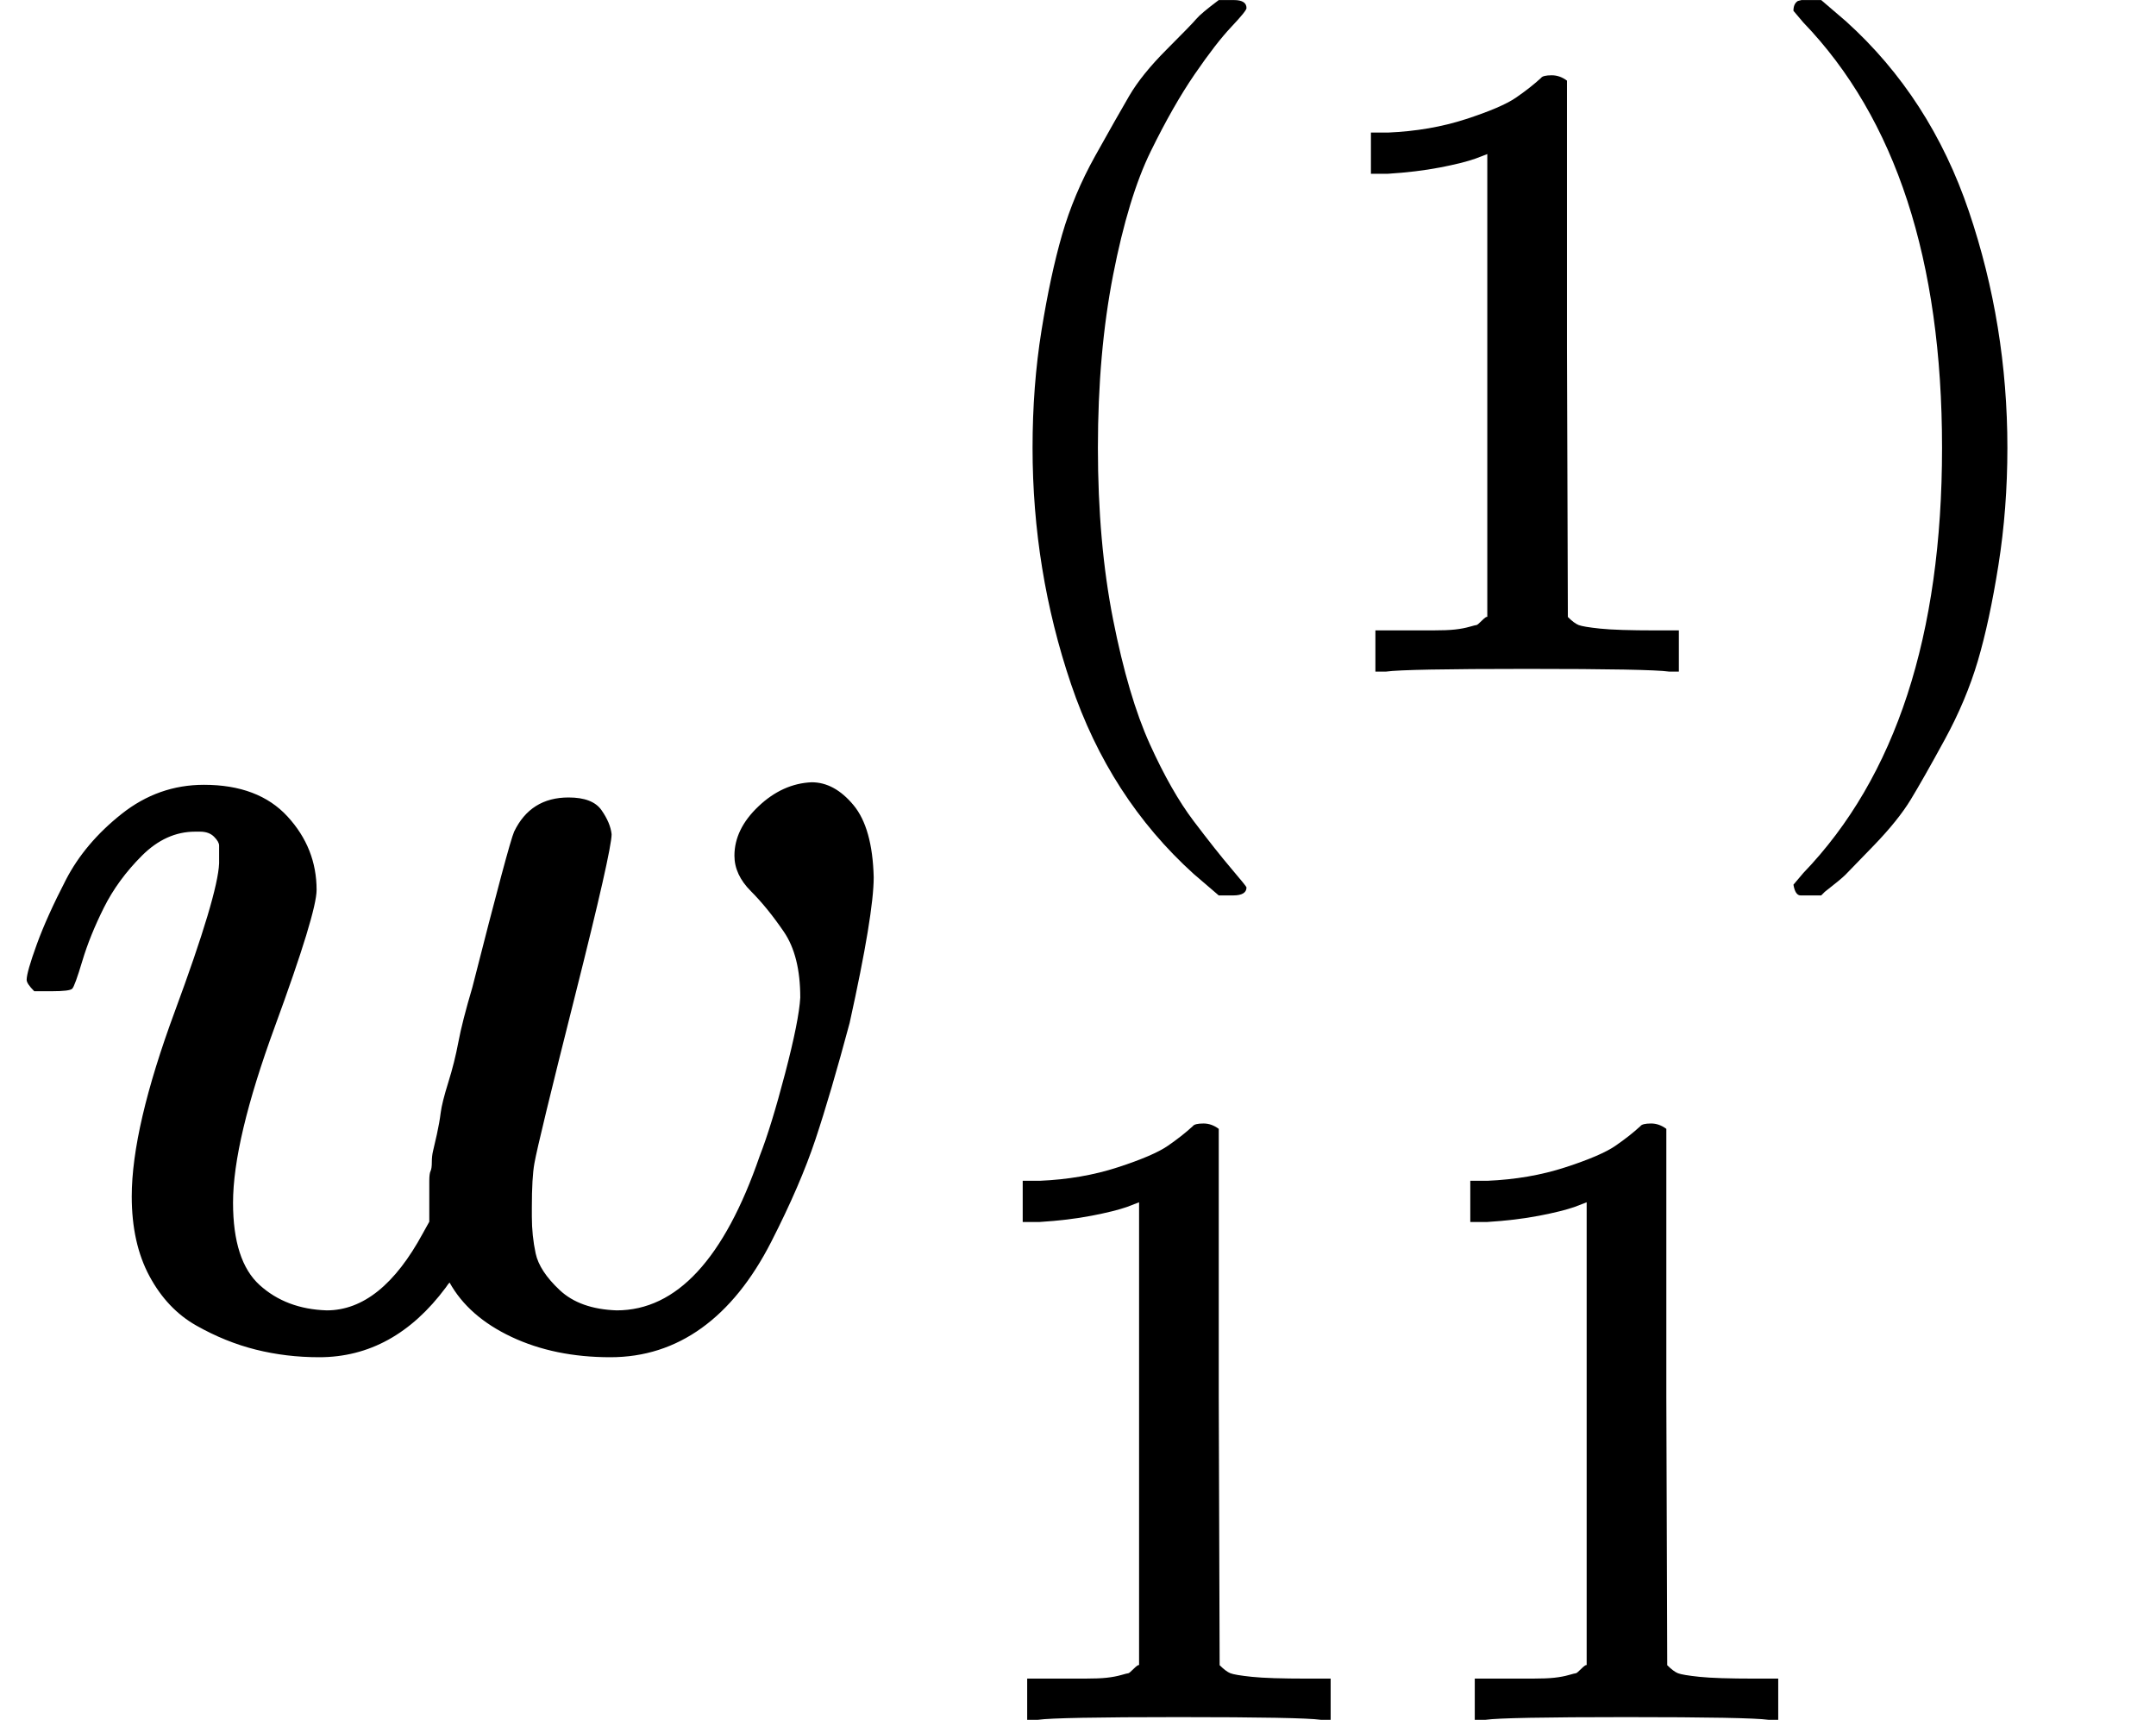 <?xml version="1.0" encoding="UTF-8" standalone="no" ?>
<svg xmlns="http://www.w3.org/2000/svg" width="30.816px" height="24.576px" viewBox="0 -1060.7 1702.7 1358" xmlns:xlink="http://www.w3.org/1999/xlink" aria-hidden="true"><defs><path id="MJX-22-TEX-I-1D464" d="M580 385Q580 406 599 424T641 443Q659 443 674 425T690 368Q690 339 671 253Q656 197 644 161T609 80T554 12T482 -11Q438 -11 404 5T355 48Q354 47 352 44Q311 -11 252 -11Q226 -11 202 -5T155 14T118 53T104 116Q104 170 138 262T173 379Q173 380 173 381Q173 390 173 393T169 400T158 404H154Q131 404 112 385T82 344T65 302T57 280Q55 278 41 278H27Q21 284 21 287Q21 293 29 315T52 366T96 418T161 441Q204 441 227 416T250 358Q250 340 217 250T184 111Q184 65 205 46T258 26Q301 26 334 87L339 96V119Q339 122 339 128T340 136T341 143T342 152T345 165T348 182T354 206T362 238T373 281Q402 395 406 404Q419 431 449 431Q468 431 475 421T483 402Q483 389 454 274T422 142Q420 131 420 107V100Q420 85 423 71T442 42T487 26Q558 26 600 148Q609 171 620 213T632 273Q632 306 619 325T593 357T580 385Z"></path><path id="MJX-22-TEX-N-28" d="M94 250Q94 319 104 381T127 488T164 576T202 643T244 695T277 729T302 750H315H319Q333 750 333 741Q333 738 316 720T275 667T226 581T184 443T167 250T184 58T225 -81T274 -167T316 -220T333 -241Q333 -250 318 -250H315H302L274 -226Q180 -141 137 -14T94 250Z"></path><path id="MJX-22-TEX-N-31" d="M213 578L200 573Q186 568 160 563T102 556H83V602H102Q149 604 189 617T245 641T273 663Q275 666 285 666Q294 666 302 660V361L303 61Q310 54 315 52T339 48T401 46H427V0H416Q395 3 257 3Q121 3 100 0H88V46H114Q136 46 152 46T177 47T193 50T201 52T207 57T213 61V578Z"></path><path id="MJX-22-TEX-N-29" d="M60 749L64 750Q69 750 74 750H86L114 726Q208 641 251 514T294 250Q294 182 284 119T261 12T224 -76T186 -143T145 -194T113 -227T90 -246Q87 -249 86 -250H74Q66 -250 63 -250T58 -247T55 -238Q56 -237 66 -225Q221 -64 221 250T66 725Q56 737 55 738Q55 746 60 749Z"></path></defs><g stroke="#000000" fill="#000000" stroke-width="0" transform="scale(1,-1)"><g data-mml-node="math"><g data-mml-node="mspace"></g><g data-mml-node="msubsup"><g data-mml-node="mi"><use data-c="1D464" xlink:href="#MJX-22-TEX-I-1D464"></use></g><g data-mml-node="TeXAtom" transform="translate(749,530.4) scale(0.707)" data-mjx-texclass="ORD"><g data-mml-node="mo"><use data-c="28" xlink:href="#MJX-22-TEX-N-28"></use></g><g data-mml-node="mn" transform="translate(389,0)"><use data-c="31" xlink:href="#MJX-22-TEX-N-31"></use></g><g data-mml-node="mo" transform="translate(889,0)"><use data-c="29" xlink:href="#MJX-22-TEX-N-29"></use></g></g><g data-mml-node="TeXAtom" transform="translate(749,-297.3) scale(0.707)" data-mjx-texclass="ORD"><g data-mml-node="mn"><use data-c="31" xlink:href="#MJX-22-TEX-N-31"></use><use data-c="31" xlink:href="#MJX-22-TEX-N-31" transform="translate(500,0)"></use></g></g></g><g data-mml-node="mspace" transform="translate(1702.7,0)"></g></g></g></svg>
